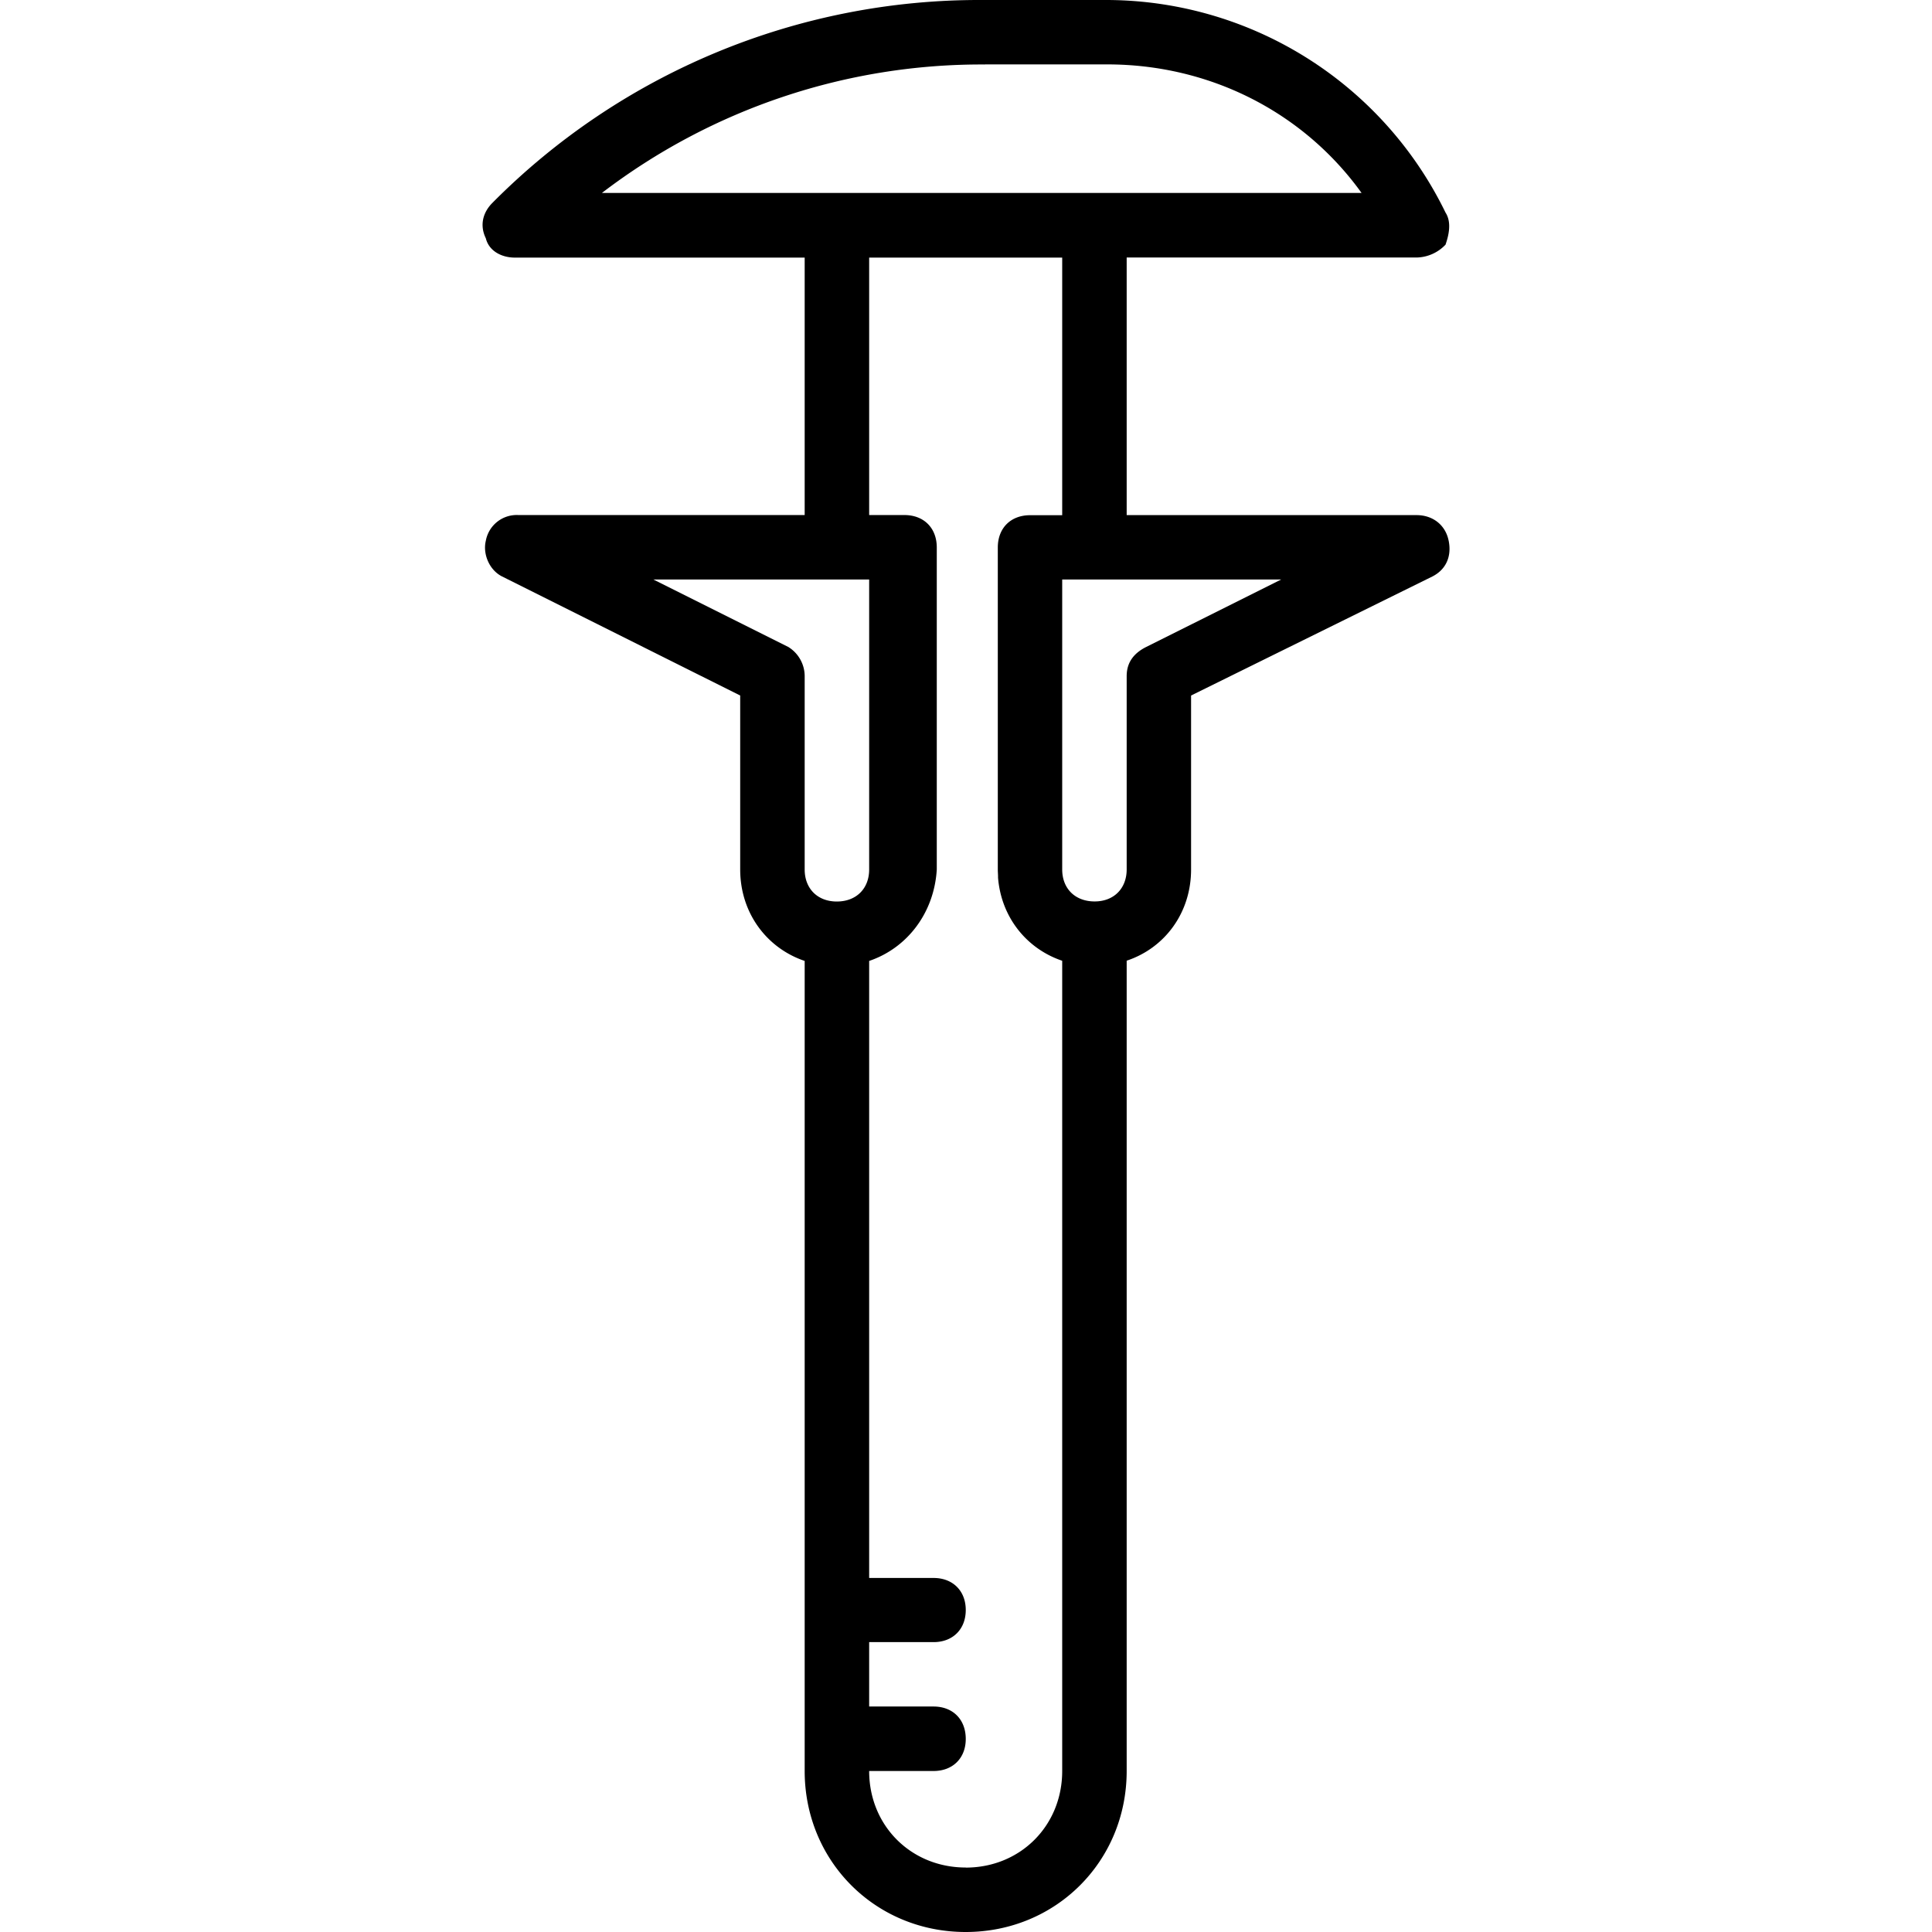 <svg xmlns="http://www.w3.org/2000/svg" width="32" height="32" viewBox="0 0 24 24">
    <path d="M17.996 6.719c-.039-.2-.2-.32-.398-.32h-3.602v-3.2h3.602a.509.509 0 0 0 .359-.16c.04-.117.078-.277 0-.398A4.692 4.692 0 0 0 13.715 0h-1.52a8.518 8.518 0 0 0-6.078 2.52c-.12.12-.16.28-.082.44.04.161.2.24.36.24h3.601v3.198H6.437a.39.39 0 0 0-.402.32c-.039.16.04.36.2.442l2.96 1.48v2.16c0 .54.328.977.801 1.137V22c0 1.121.879 2 2 2s2-.879 2-2V11.934c.473-.157.8-.594.8-1.133V8.64l3-1.48c.161-.083.24-.24.2-.442zM12.234.8h1.52c1.281 0 2.441.597 3.16 1.597H7.477A7.76 7.76 0 0 1 12.234.801zM9.797 8.039l-1.68-.84h2.68v3.602c0 .238-.16.398-.402.398-.239 0-.399-.16-.399-.398V8.398a.427.427 0 0 0-.2-.359zm2.2 15.16c-.68 0-1.2-.52-1.2-1.199h.8c.239 0 .4-.16.4-.398 0-.243-.161-.403-.4-.403h-.8v-.8h.8c.239 0 .4-.16.4-.399 0-.238-.161-.398-.4-.398h-.8v-7.665c.473-.16.808-.597.84-1.136v-4c0-.242-.16-.403-.403-.403h-.437V3.2h2.398v3.2h-.398c-.242 0-.402.16-.402.402v4c0 .031.003.058.003.09v.011c.04.493.356.883.797 1.032V22c0 .68-.52 1.2-1.199 1.2zm2.237-15.16c-.16.082-.238.2-.238.36V10.8c0 .238-.16.398-.398.398-.243 0-.403-.16-.403-.398V7.199h2.72zm0 0"/>
</svg>
